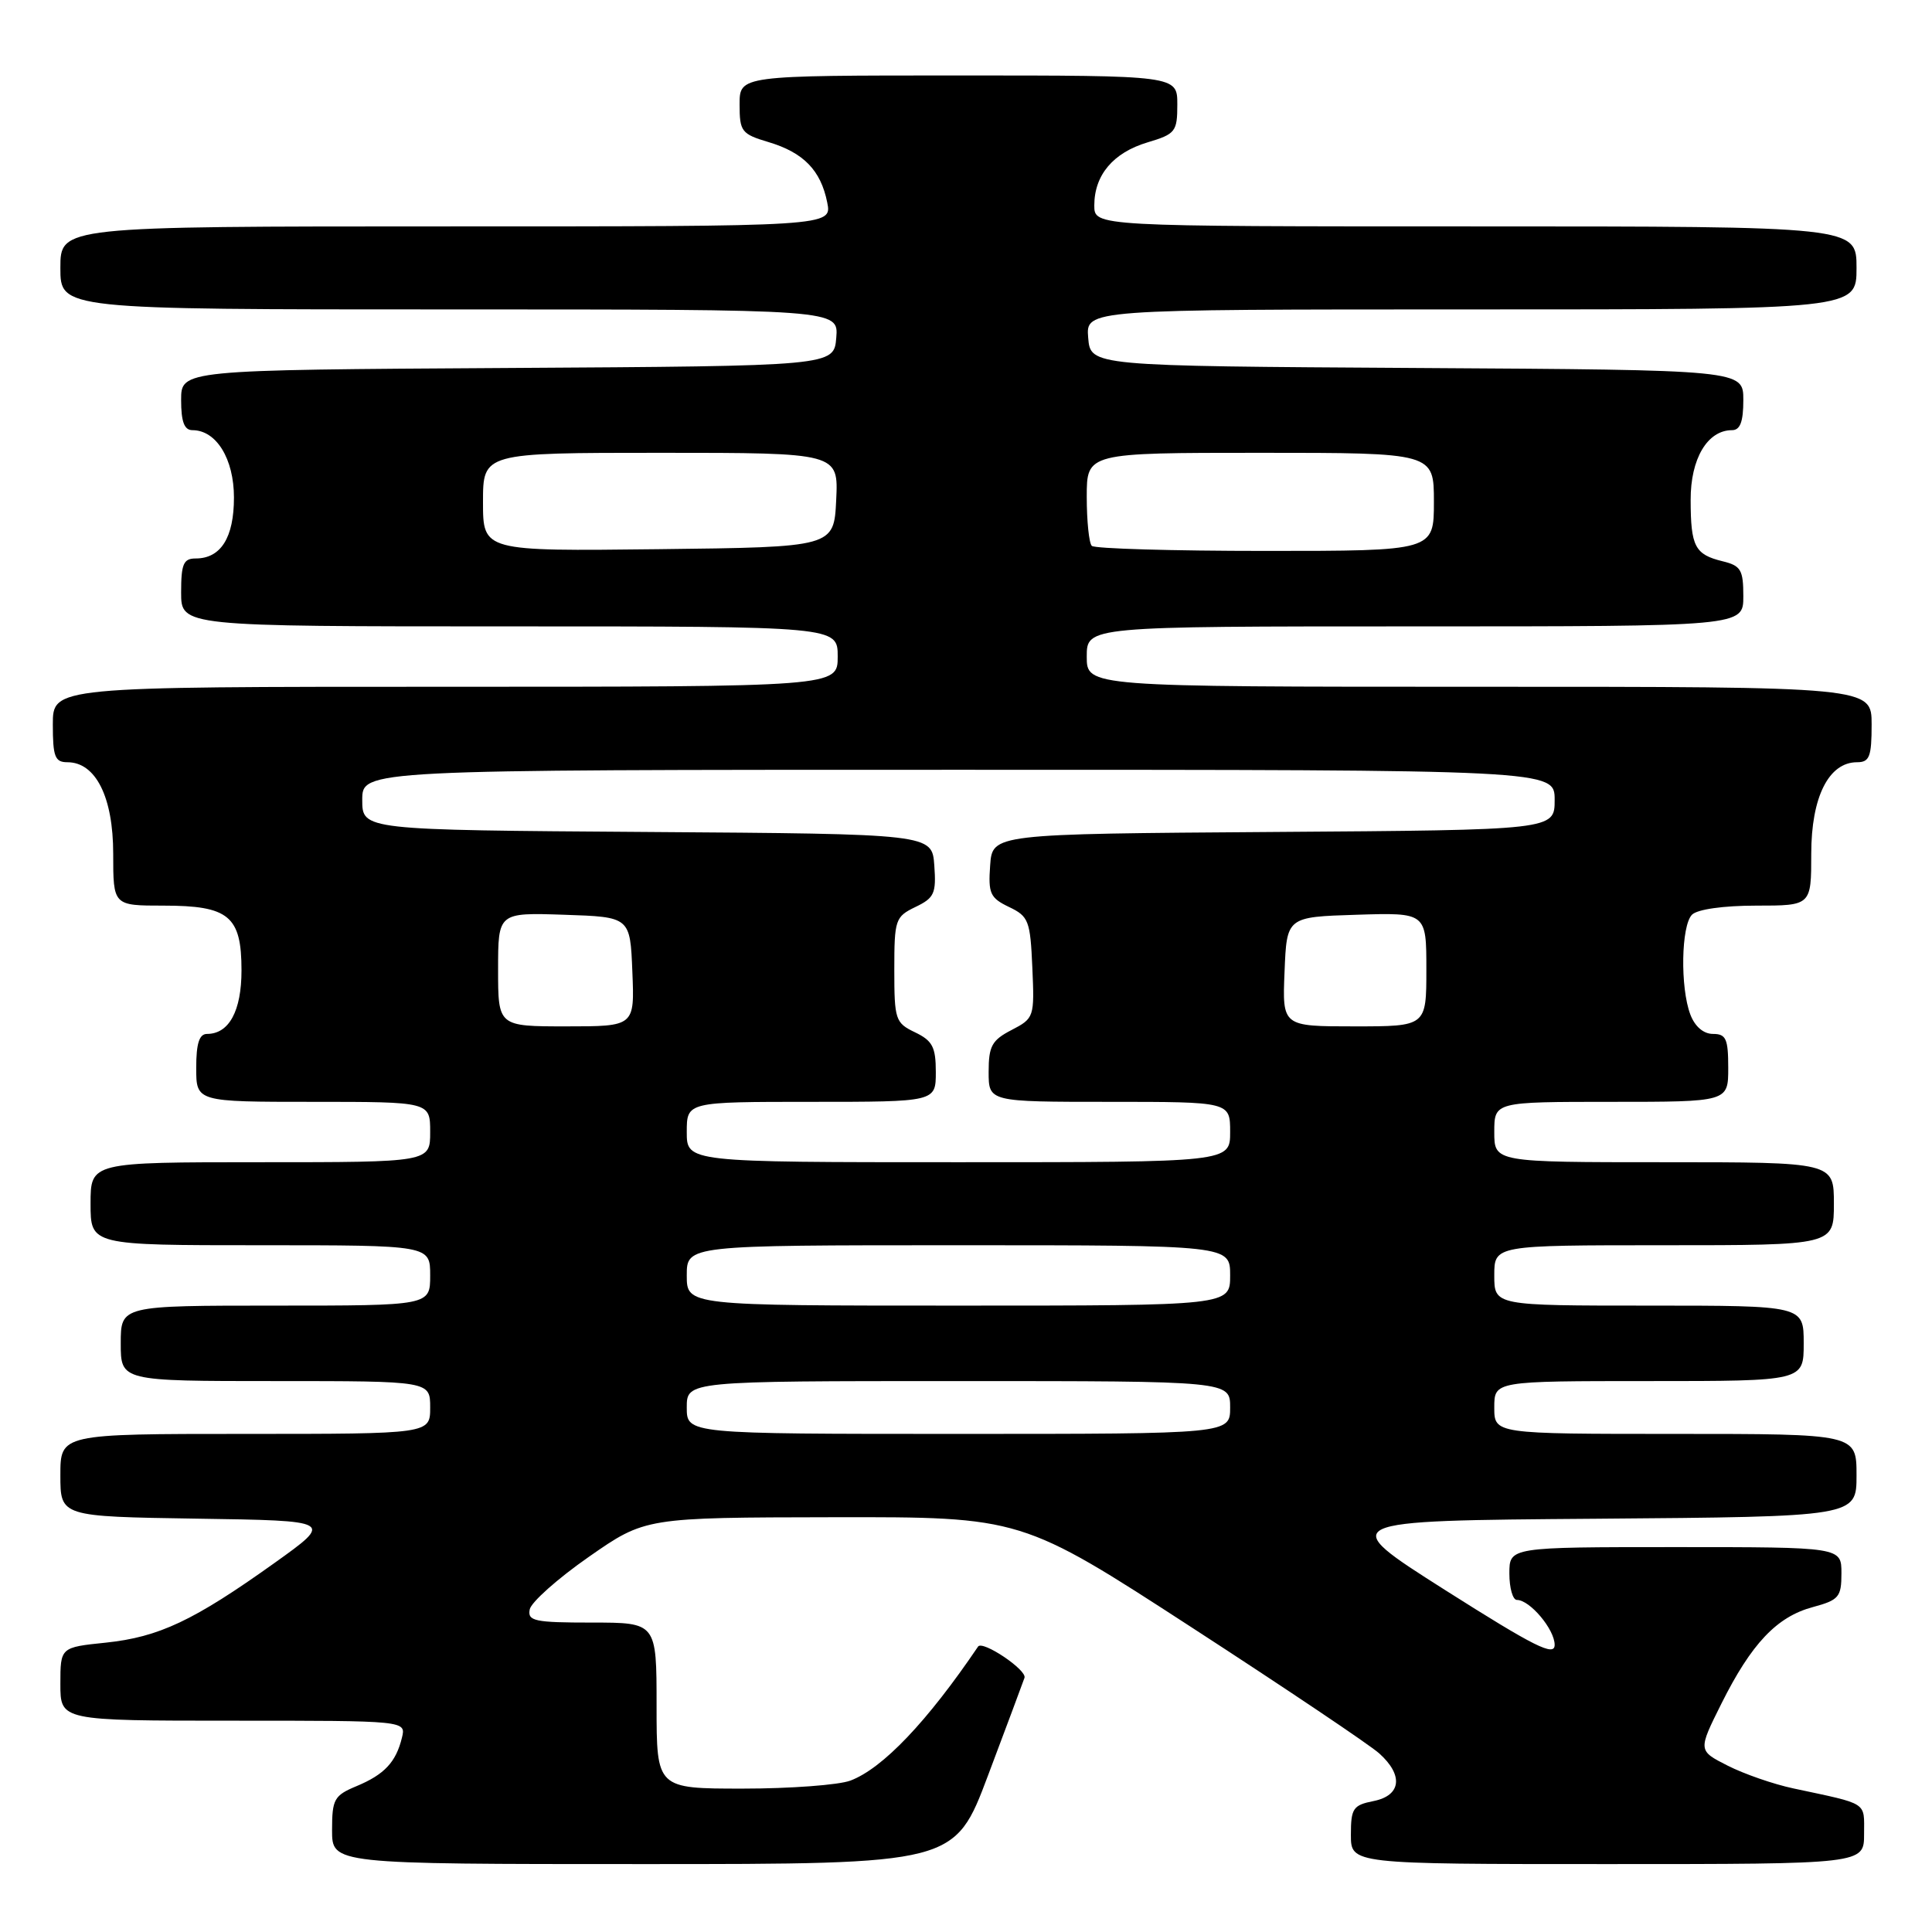 <?xml version="1.0" encoding="UTF-8" standalone="no"?>
<!DOCTYPE svg PUBLIC "-//W3C//DTD SVG 1.1//EN" "http://www.w3.org/Graphics/SVG/1.1/DTD/svg11.dtd" >
<svg xmlns="http://www.w3.org/2000/svg" xmlns:xlink="http://www.w3.org/1999/xlink" version="1.1" viewBox="0 0 256 256">
 <g >
 <path fill="currentColor"
d=" M 130.92 235.25 C 133.35 228.79 135.53 222.97 135.75 222.32 C 136.11 221.29 130.18 217.31 129.60 218.18 C 122.86 228.13 116.96 234.33 112.68 235.94 C 111.14 236.52 104.72 237.00 98.43 237.00 C 87.00 237.00 87.00 237.00 87.00 226.00 C 87.00 215.00 87.00 215.00 78.43 215.00 C 70.82 215.00 69.89 214.80 70.19 213.26 C 70.37 212.31 73.89 209.17 78.01 206.30 C 85.50 201.08 85.50 201.08 110.42 201.04 C 135.35 201.00 135.35 201.00 157.92 215.65 C 170.34 223.71 181.51 231.21 182.75 232.33 C 185.99 235.23 185.67 237.92 182.00 238.65 C 179.29 239.19 179.00 239.62 179.00 243.12 C 179.00 247.00 179.00 247.00 213.00 247.00 C 247.00 247.00 247.00 247.00 247.00 243.02 C 247.00 238.69 247.66 239.12 237.66 236.98 C 235.00 236.42 231.07 235.05 228.91 233.95 C 224.99 231.96 224.99 231.96 228.10 225.73 C 232.07 217.79 235.43 214.23 240.20 212.95 C 243.67 212.01 244.00 211.62 244.00 208.46 C 244.00 205.00 244.00 205.00 222.00 205.00 C 200.00 205.00 200.00 205.00 200.00 208.50 C 200.00 210.43 200.45 212.00 201.00 212.00 C 202.72 212.00 206.00 215.91 206.00 217.95 C 206.00 219.54 203.38 218.23 191.50 210.70 C 177.01 201.50 177.01 201.50 211.50 201.24 C 246.00 200.97 246.00 200.97 246.00 195.49 C 246.00 190.00 246.00 190.00 222.00 190.00 C 198.00 190.00 198.00 190.00 198.00 186.50 C 198.00 183.00 198.00 183.00 218.50 183.00 C 239.00 183.00 239.00 183.00 239.00 178.00 C 239.00 173.00 239.00 173.00 218.50 173.00 C 198.00 173.00 198.00 173.00 198.00 169.00 C 198.00 165.00 198.00 165.00 220.50 165.00 C 243.00 165.00 243.00 165.00 243.00 159.50 C 243.00 154.00 243.00 154.00 220.50 154.00 C 198.00 154.00 198.00 154.00 198.00 150.00 C 198.00 146.00 198.00 146.00 213.50 146.00 C 229.00 146.00 229.00 146.00 229.00 141.50 C 229.00 137.65 228.71 137.00 226.98 137.00 C 225.72 137.00 224.58 136.02 223.98 134.43 C 222.62 130.86 222.76 122.64 224.20 121.20 C 224.91 120.49 228.36 120.00 232.70 120.00 C 240.00 120.00 240.00 120.00 240.00 113.13 C 240.00 105.62 242.31 101.00 246.07 101.00 C 247.72 101.00 248.00 100.27 248.00 96.00 C 248.00 91.00 248.00 91.00 196.00 91.00 C 144.00 91.00 144.00 91.00 144.00 87.00 C 144.00 83.00 144.00 83.00 187.50 83.00 C 231.00 83.00 231.00 83.00 231.00 79.02 C 231.00 75.51 230.68 74.96 228.25 74.37 C 224.58 73.47 224.03 72.43 224.02 66.25 C 224.00 60.79 226.24 57.00 229.50 57.00 C 230.58 57.00 231.00 55.89 231.00 53.01 C 231.00 49.02 231.00 49.02 187.75 48.76 C 144.50 48.50 144.50 48.50 144.19 44.75 C 143.88 41.00 143.88 41.00 194.94 41.00 C 246.00 41.00 246.00 41.00 246.00 35.50 C 246.00 30.00 246.00 30.00 195.50 30.00 C 145.00 30.00 145.00 30.00 145.00 27.22 C 145.00 23.20 147.50 20.23 152.04 18.87 C 155.76 17.76 156.00 17.45 156.00 13.84 C 156.00 10.00 156.00 10.00 127.00 10.00 C 98.00 10.00 98.00 10.00 98.00 13.84 C 98.00 17.43 98.25 17.76 101.84 18.83 C 106.48 20.22 108.76 22.57 109.61 26.82 C 110.25 30.00 110.25 30.00 59.12 30.00 C 8.00 30.00 8.00 30.00 8.00 35.50 C 8.00 41.00 8.00 41.00 59.56 41.00 C 111.12 41.00 111.12 41.00 110.81 44.75 C 110.50 48.50 110.50 48.50 67.25 48.76 C 24.00 49.02 24.00 49.02 24.00 53.01 C 24.00 55.89 24.42 57.00 25.50 57.00 C 28.66 57.00 31.00 60.79 31.00 65.93 C 31.00 71.24 29.26 74.00 25.93 74.00 C 24.31 74.00 24.00 74.72 24.00 78.50 C 24.00 83.00 24.00 83.00 67.50 83.00 C 111.00 83.00 111.00 83.00 111.00 87.00 C 111.00 91.00 111.00 91.00 59.00 91.00 C 7.00 91.00 7.00 91.00 7.00 96.00 C 7.00 100.27 7.28 101.00 8.93 101.00 C 12.69 101.00 15.00 105.62 15.00 113.13 C 15.00 120.00 15.00 120.00 21.67 120.00 C 30.34 120.00 32.00 121.38 32.00 128.58 C 32.00 133.96 30.35 137.00 27.43 137.00 C 26.40 137.00 26.00 138.27 26.00 141.50 C 26.00 146.00 26.00 146.00 41.50 146.00 C 57.00 146.00 57.00 146.00 57.00 150.00 C 57.00 154.00 57.00 154.00 34.50 154.00 C 12.00 154.00 12.00 154.00 12.00 159.50 C 12.00 165.00 12.00 165.00 34.50 165.00 C 57.00 165.00 57.00 165.00 57.00 169.00 C 57.00 173.00 57.00 173.00 36.50 173.00 C 16.00 173.00 16.00 173.00 16.00 178.00 C 16.00 183.00 16.00 183.00 36.50 183.00 C 57.00 183.00 57.00 183.00 57.00 186.50 C 57.00 190.00 57.00 190.00 32.50 190.00 C 8.00 190.00 8.00 190.00 8.00 195.48 C 8.00 200.95 8.00 200.95 26.11 201.23 C 44.21 201.50 44.21 201.50 36.36 207.11 C 25.66 214.75 21.07 216.92 14.01 217.66 C 8.00 218.28 8.00 218.28 8.00 223.14 C 8.00 228.00 8.00 228.00 30.91 228.00 C 53.81 228.00 53.81 228.00 53.26 230.25 C 52.47 233.49 50.94 235.13 47.25 236.67 C 44.27 237.91 44.00 238.40 44.00 242.51 C 44.00 247.00 44.00 247.00 85.25 247.00 C 126.50 247.00 126.50 247.00 130.92 235.25 Z  M 91.00 186.50 C 91.00 183.00 91.00 183.00 127.00 183.00 C 163.00 183.00 163.00 183.00 163.00 186.50 C 163.00 190.00 163.00 190.00 127.00 190.00 C 91.00 190.00 91.00 190.00 91.00 186.50 Z  M 91.00 169.00 C 91.00 165.00 91.00 165.00 127.00 165.00 C 163.00 165.00 163.00 165.00 163.00 169.00 C 163.00 173.00 163.00 173.00 127.00 173.00 C 91.00 173.00 91.00 173.00 91.00 169.00 Z  M 91.00 150.00 C 91.00 146.00 91.00 146.00 107.50 146.00 C 124.00 146.00 124.00 146.00 124.00 142.05 C 124.00 138.74 123.56 137.90 121.25 136.79 C 118.64 135.54 118.50 135.12 118.50 128.50 C 118.50 121.85 118.63 121.47 121.30 120.18 C 123.80 118.98 124.07 118.39 123.80 114.67 C 123.50 110.50 123.50 110.50 85.75 110.24 C 48.00 109.98 48.00 109.98 48.00 105.99 C 48.00 102.00 48.00 102.00 127.00 102.00 C 206.00 102.00 206.00 102.00 206.00 105.99 C 206.00 109.98 206.00 109.98 168.75 110.24 C 131.50 110.50 131.50 110.50 131.20 114.67 C 130.93 118.39 131.20 118.98 133.70 120.18 C 136.30 121.42 136.52 121.99 136.79 128.21 C 137.08 134.77 137.03 134.93 134.04 136.48 C 131.43 137.83 131.00 138.61 131.00 142.03 C 131.00 146.00 131.00 146.00 147.00 146.00 C 163.00 146.00 163.00 146.00 163.00 150.00 C 163.00 154.00 163.00 154.00 127.00 154.00 C 91.00 154.00 91.00 154.00 91.00 150.00 Z  M 66.00 128.46 C 66.00 120.92 66.00 120.92 74.75 121.21 C 83.50 121.50 83.50 121.50 83.79 128.75 C 84.09 136.00 84.09 136.00 75.04 136.00 C 66.00 136.00 66.00 136.00 66.00 128.46 Z  M 170.21 128.75 C 170.50 121.50 170.50 121.50 179.75 121.21 C 189.00 120.92 189.00 120.92 189.00 128.46 C 189.00 136.00 189.00 136.00 179.46 136.00 C 169.91 136.00 169.91 136.00 170.21 128.75 Z  M 64.00 66.52 C 64.00 60.00 64.00 60.00 87.55 60.00 C 111.10 60.00 111.10 60.00 110.80 66.25 C 110.50 72.50 110.50 72.50 87.25 72.77 C 64.00 73.04 64.00 73.04 64.00 66.52 Z  M 144.67 72.33 C 144.30 71.97 144.00 69.04 144.00 65.83 C 144.00 60.00 144.00 60.00 167.00 60.00 C 190.00 60.00 190.00 60.00 190.00 66.50 C 190.00 73.00 190.00 73.00 167.67 73.00 C 155.38 73.00 145.03 72.70 144.67 72.33 Z "/>
</g>
</svg>